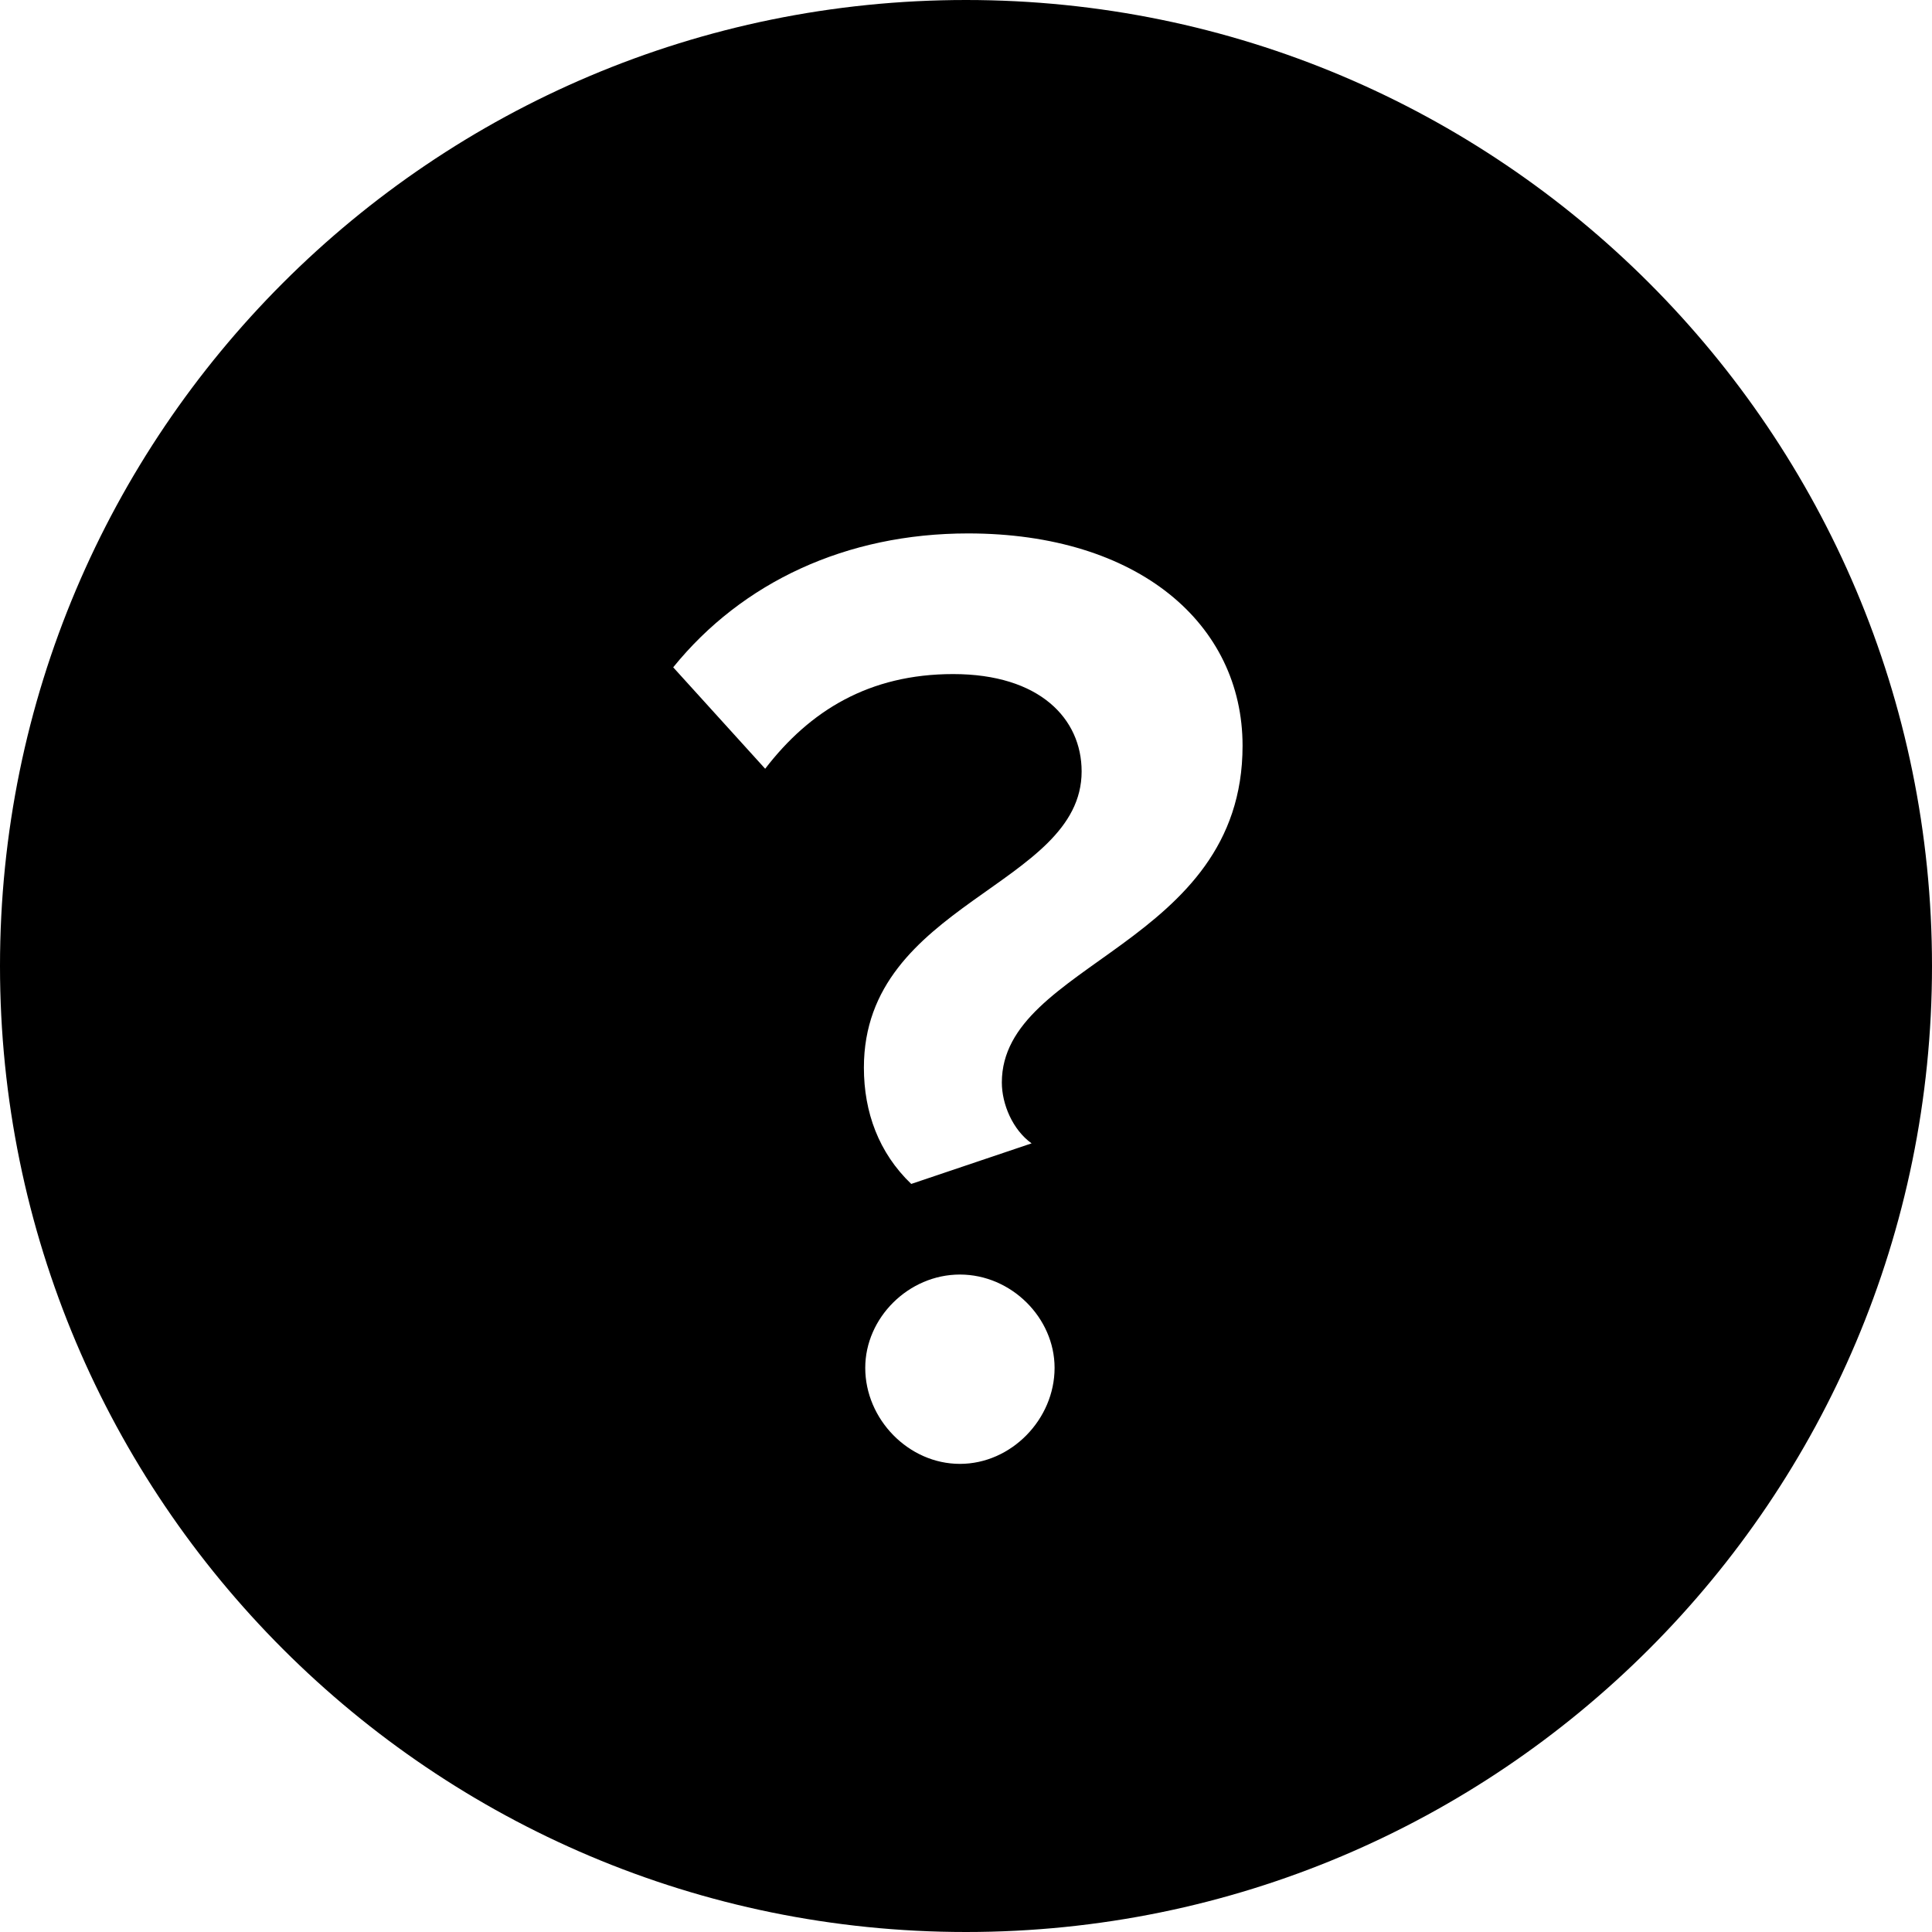 <svg viewBox="0 0 20 20" xmlns="http://www.w3.org/2000/svg">
    <path d="M10,20 C4.477,20 0,15.523 0,10 C0,4.477 4.477,0 10,0 C15.523,0 20,4.477 20,10 C20,15.523 15.523,20 10,20 Z M9.433,12.256 L10.679,11.836 C10.483,11.696 10.371,11.43 10.371,11.206 C10.371,9.96 12.863,9.792 12.863,7.72 C12.863,6.46 11.785,5.522 10.021,5.522 C8.761,5.522 7.683,6.026 6.969,6.908 L7.921,7.958 C8.383,7.356 8.999,6.978 9.867,6.978 C10.763,6.978 11.197,7.44 11.197,7.986 C11.197,9.176 8.943,9.344 8.943,11.052 C8.943,11.514 9.097,11.934 9.433,12.256 Z M9.937,15.154 C10.469,15.154 10.917,14.692 10.917,14.16 C10.917,13.642 10.469,13.194 9.937,13.194 C9.405,13.194 8.957,13.642 8.957,14.16 C8.957,14.692 9.405,15.154 9.937,15.154 Z"></path>
</svg>
